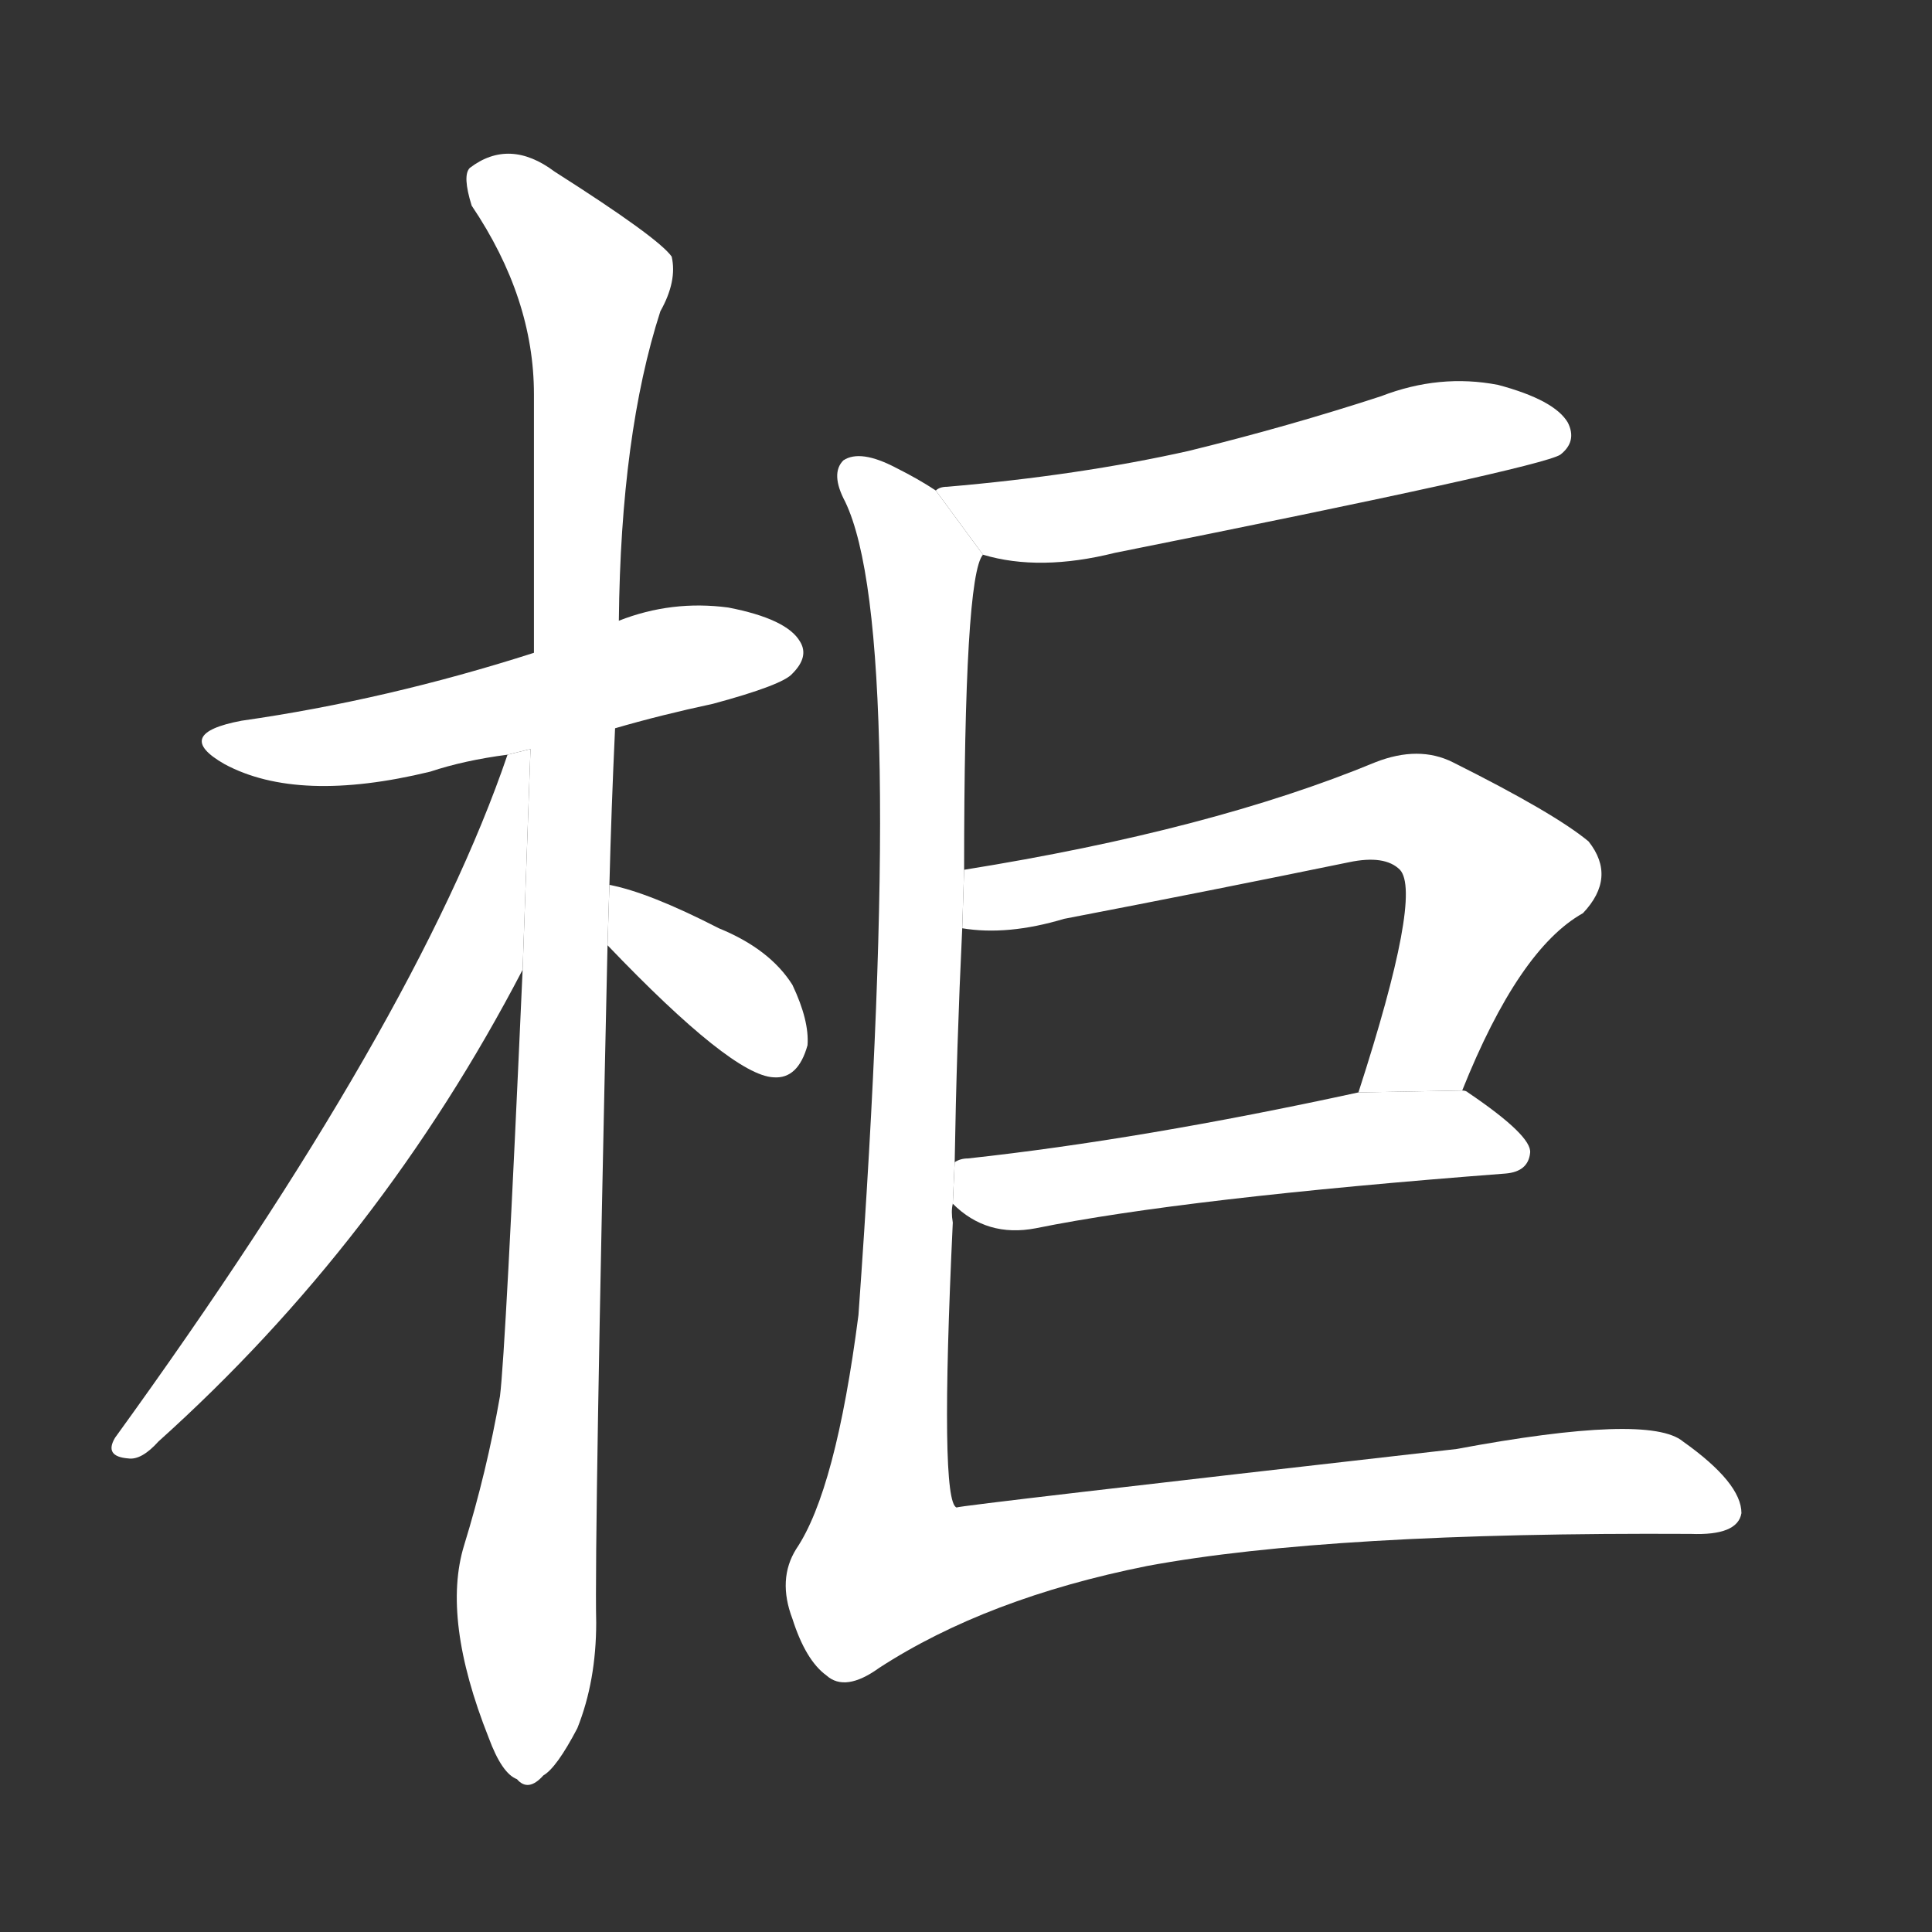 <!-- u67dc_gui4_simp_cabinet_cupboard_shop_counter -->
<!-- 67DC -->
<!--  -->
<!--  -->
<svg viewBox="0 0 1024 1024">
  <rect x="0" y="0" width="1024" height="1024" fill="#333333" stroke="none"/>
  <g transform="scale(1, -1) translate(0, -900)">
    <path fill="#FFFFFF" d="M 326 514 Q 350 521 378 527 Q 415 537 420 543 Q 429 552 424 560 Q 417 572 386 578 Q 356 582 328 571 L 283 554 Q 205 529 128 518 Q 91 511 119 495 Q 158 474 228 491 Q 246 497 269 500 L 326 514 Z"></path>
    <path fill="#FFFFFF" d="M 323 431 Q 324 471 326 514 L 328 571 Q 329 670 350 735 Q 359 751 356 764 Q 349 774 294 809 Q 270 827 249 811 Q 245 807 250 791 Q 283 742 283 691 Q 283 627 283 554 L 277 386 Q 268 184 265 160 Q 258 120 246 81 Q 234 42 259 -21 Q 266 -40 274 -43 Q 280 -50 288 -41 Q 295 -37 306 -16 Q 316 9 316 40 Q 315 83 322 399 L 323 431 Z"></path>
    <path fill="#FFFFFF" d="M 269 500 Q 221 359 61 138 Q 55 128 68 127 Q 75 126 84 136 Q 202 242 277 386 L 281.178 502.991 L 269 500 Z"></path>
    <path fill="#FFFFFF" d="M 322 399 Q 388 330 410 329 Q 423 328 428 346 Q 429 359 420 378 Q 408 397 381 408 Q 344 427 323 431 L 322 399 Z"></path>
    <path fill="#FFFFFF" d="M 521 606 Q 551 597 591 607 Q 816 652 827 659 Q 836 666 831 676 Q 824 688 794 696 Q 763 702 732 690 Q 683 674 630 661 Q 572 648 502 642 Q 498 642 496 640 L 521 606 Z"></path>
    <path fill="#FFFFFF" d="M 775 322 Q 805 397 839 416 Q 857 435 842 454 Q 824 469 770 496 Q 752 505 729 496 Q 642 460 511 439 L 510 408 Q 534 404 564 413 Q 642 428 715 443 Q 734 447 742 439 Q 754 426 720 321 L 775 322 Z"></path>
    <path fill="#FFFFFF" d="M 505 262 Q 523 244 549 249 Q 628 265 798 278 Q 810 279 811 289 Q 812 298 778 321 Q 777 322 775 322 L 720 321 Q 605 296 513 286 Q 509 286 506 284 L 505 262 Z"></path>
    <path fill="#FFFFFF" d="M 511 439 Q 511 595 521 606 L 496 640 Q 487 646 475 652 Q 456 662 447 656 Q 440 649 448 634 Q 481 565 455 203 Q 443 110 422 79 Q 412 63 420 42 Q 427 20 438 12 Q 448 3 466 16 Q 523 53 608 70 Q 705 88 896 87 Q 921 86 923 98 Q 923 114 892 136 Q 874 151 772 132 Q 508 102 507 101 Q 498 104 505 252 Q 504 258 505 262 L 506 284 Q 507 345 510 408 L 511 439 Z"></path>
  </g>
</svg>
